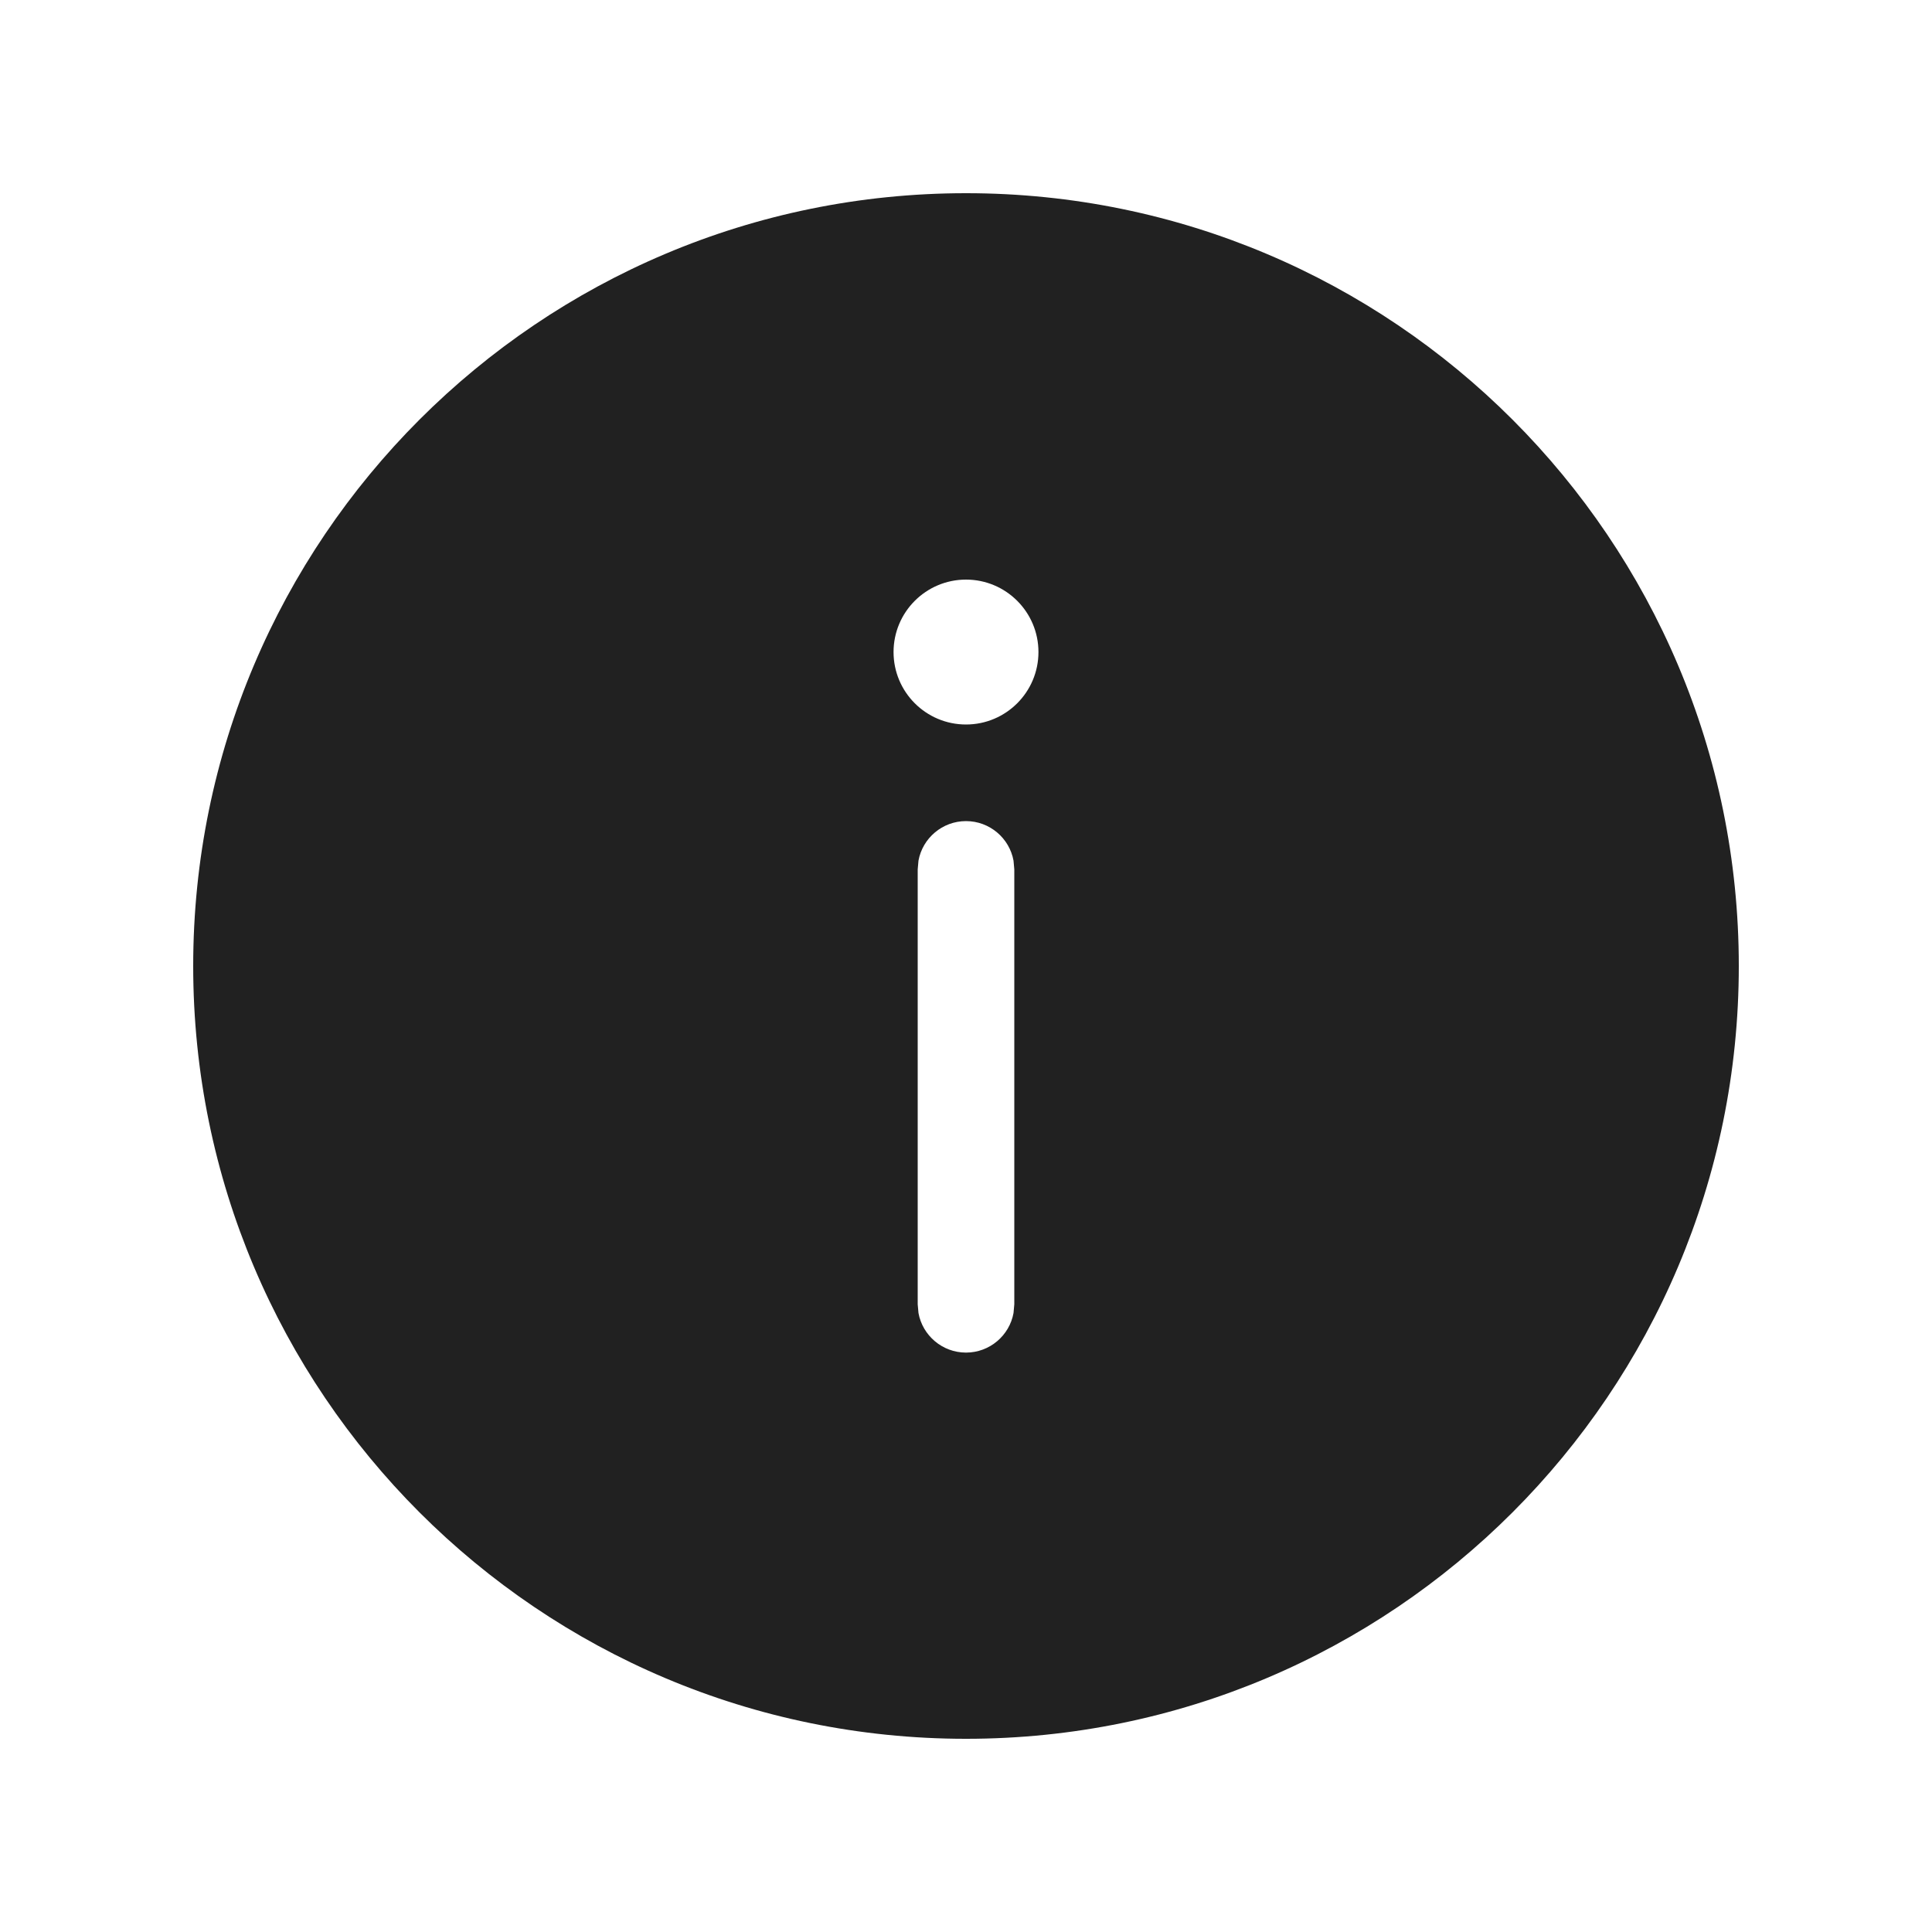 <svg viewBox="0 0 20 20" fill="none" xmlns="http://www.w3.org/2000/svg">
<path d="M18 10C18 5.582 14.418 2 10 2C5.582 2 2 5.582 2 10C2 14.418 5.582 18 10 18C14.418 18 18 14.418 18 10ZM9.508 8.91C9.55 8.677 9.755 8.5 10 8.5C10.245 8.5 10.45 8.677 10.492 8.91L10.5 9V13.502L10.492 13.592C10.45 13.825 10.245 14.002 10 14.002C9.755 14.002 9.55 13.825 9.508 13.592L9.5 13.502V9L9.508 8.91ZM9.25 6.75C9.25 6.336 9.586 6 10 6C10.414 6 10.75 6.336 10.75 6.75C10.75 7.164 10.414 7.5 10 7.5C9.586 7.5 9.25 7.164 9.25 6.75Z" fill="#212121"/>
</svg>
